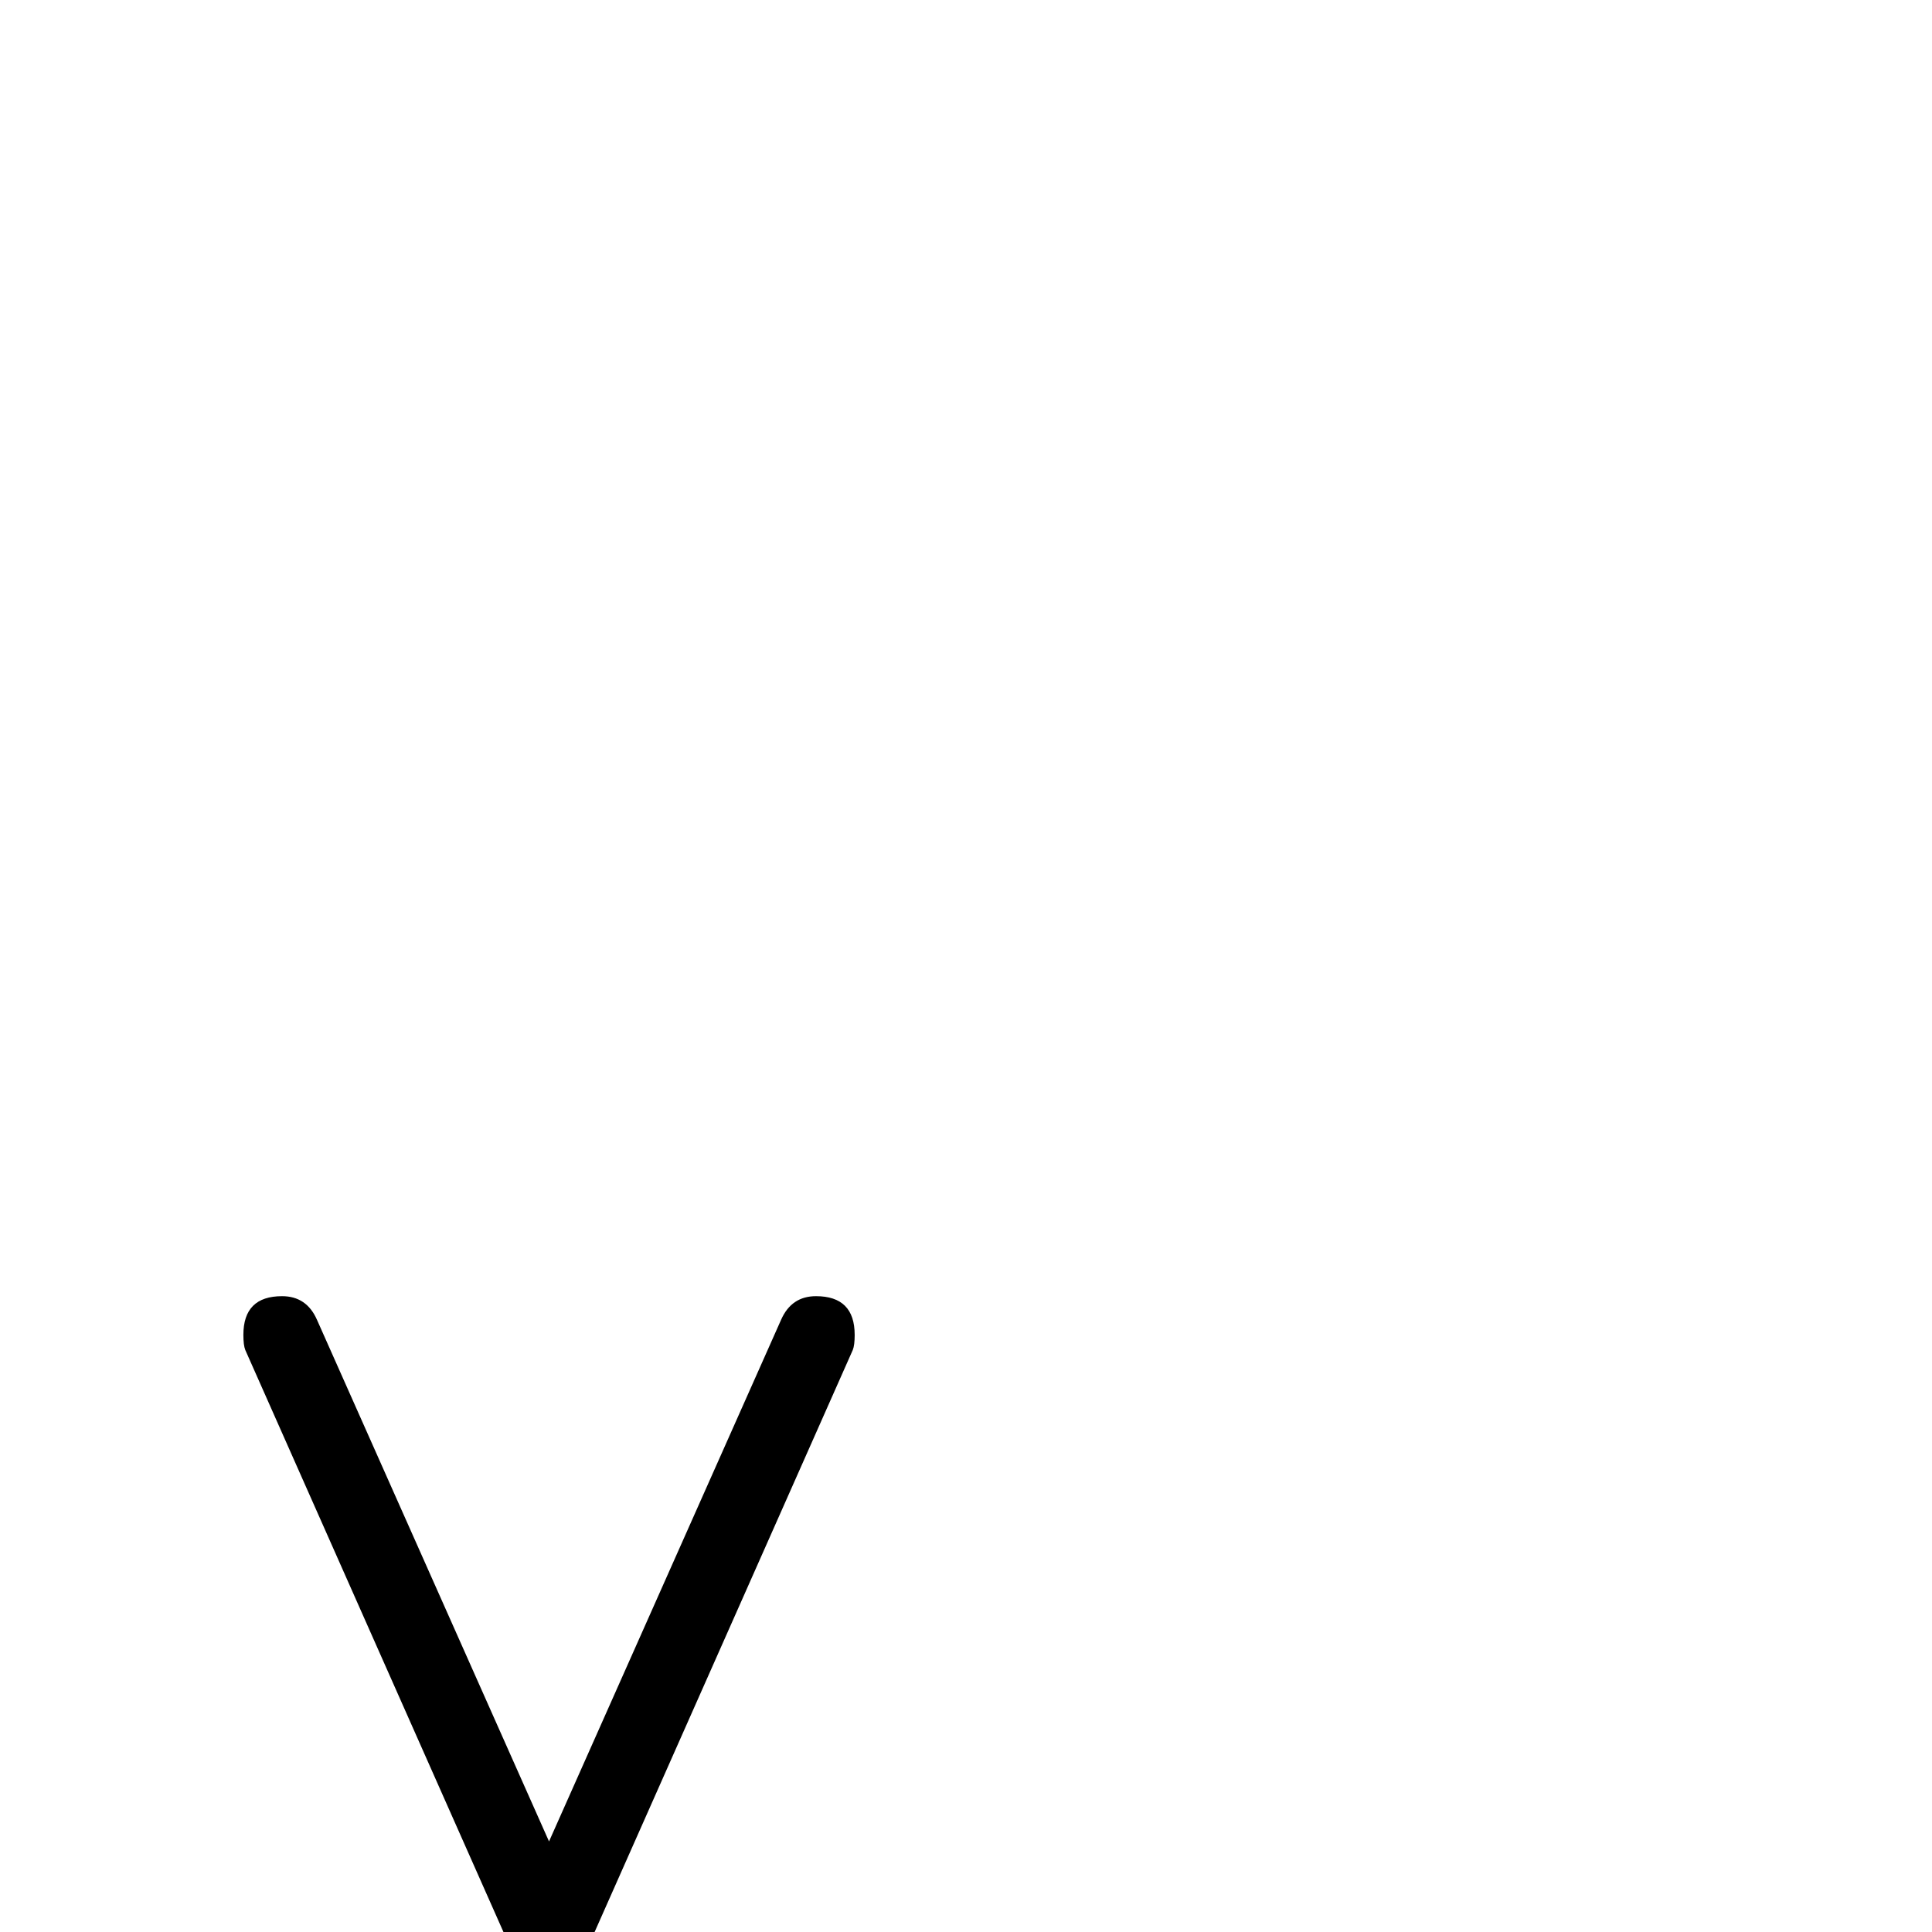<?xml version="1.0" standalone="no"?>
<!DOCTYPE svg PUBLIC "-//W3C//DTD SVG 1.1//EN" "http://www.w3.org/Graphics/SVG/1.1/DTD/svg11.dtd" >
<svg viewBox="0 -442 2048 2048">
  <g transform="matrix(1 0 0 -1 0 1606)">
   <path fill="currentColor"
d="M906 633q0 -11 -2 -16l-283 -638q-11 -25 -39 -25t-39 25l-283 638q-2 5 -2 16q0 41 41 41q26 0 37 -25l246 -553l246 553q11 25 37 25q41 0 41 -41zM1049 -281q0 -41 -37 -41h-858q-39 0 -39 41t39 41h858q37 0 37 -41z" />
  </g>

</svg>
